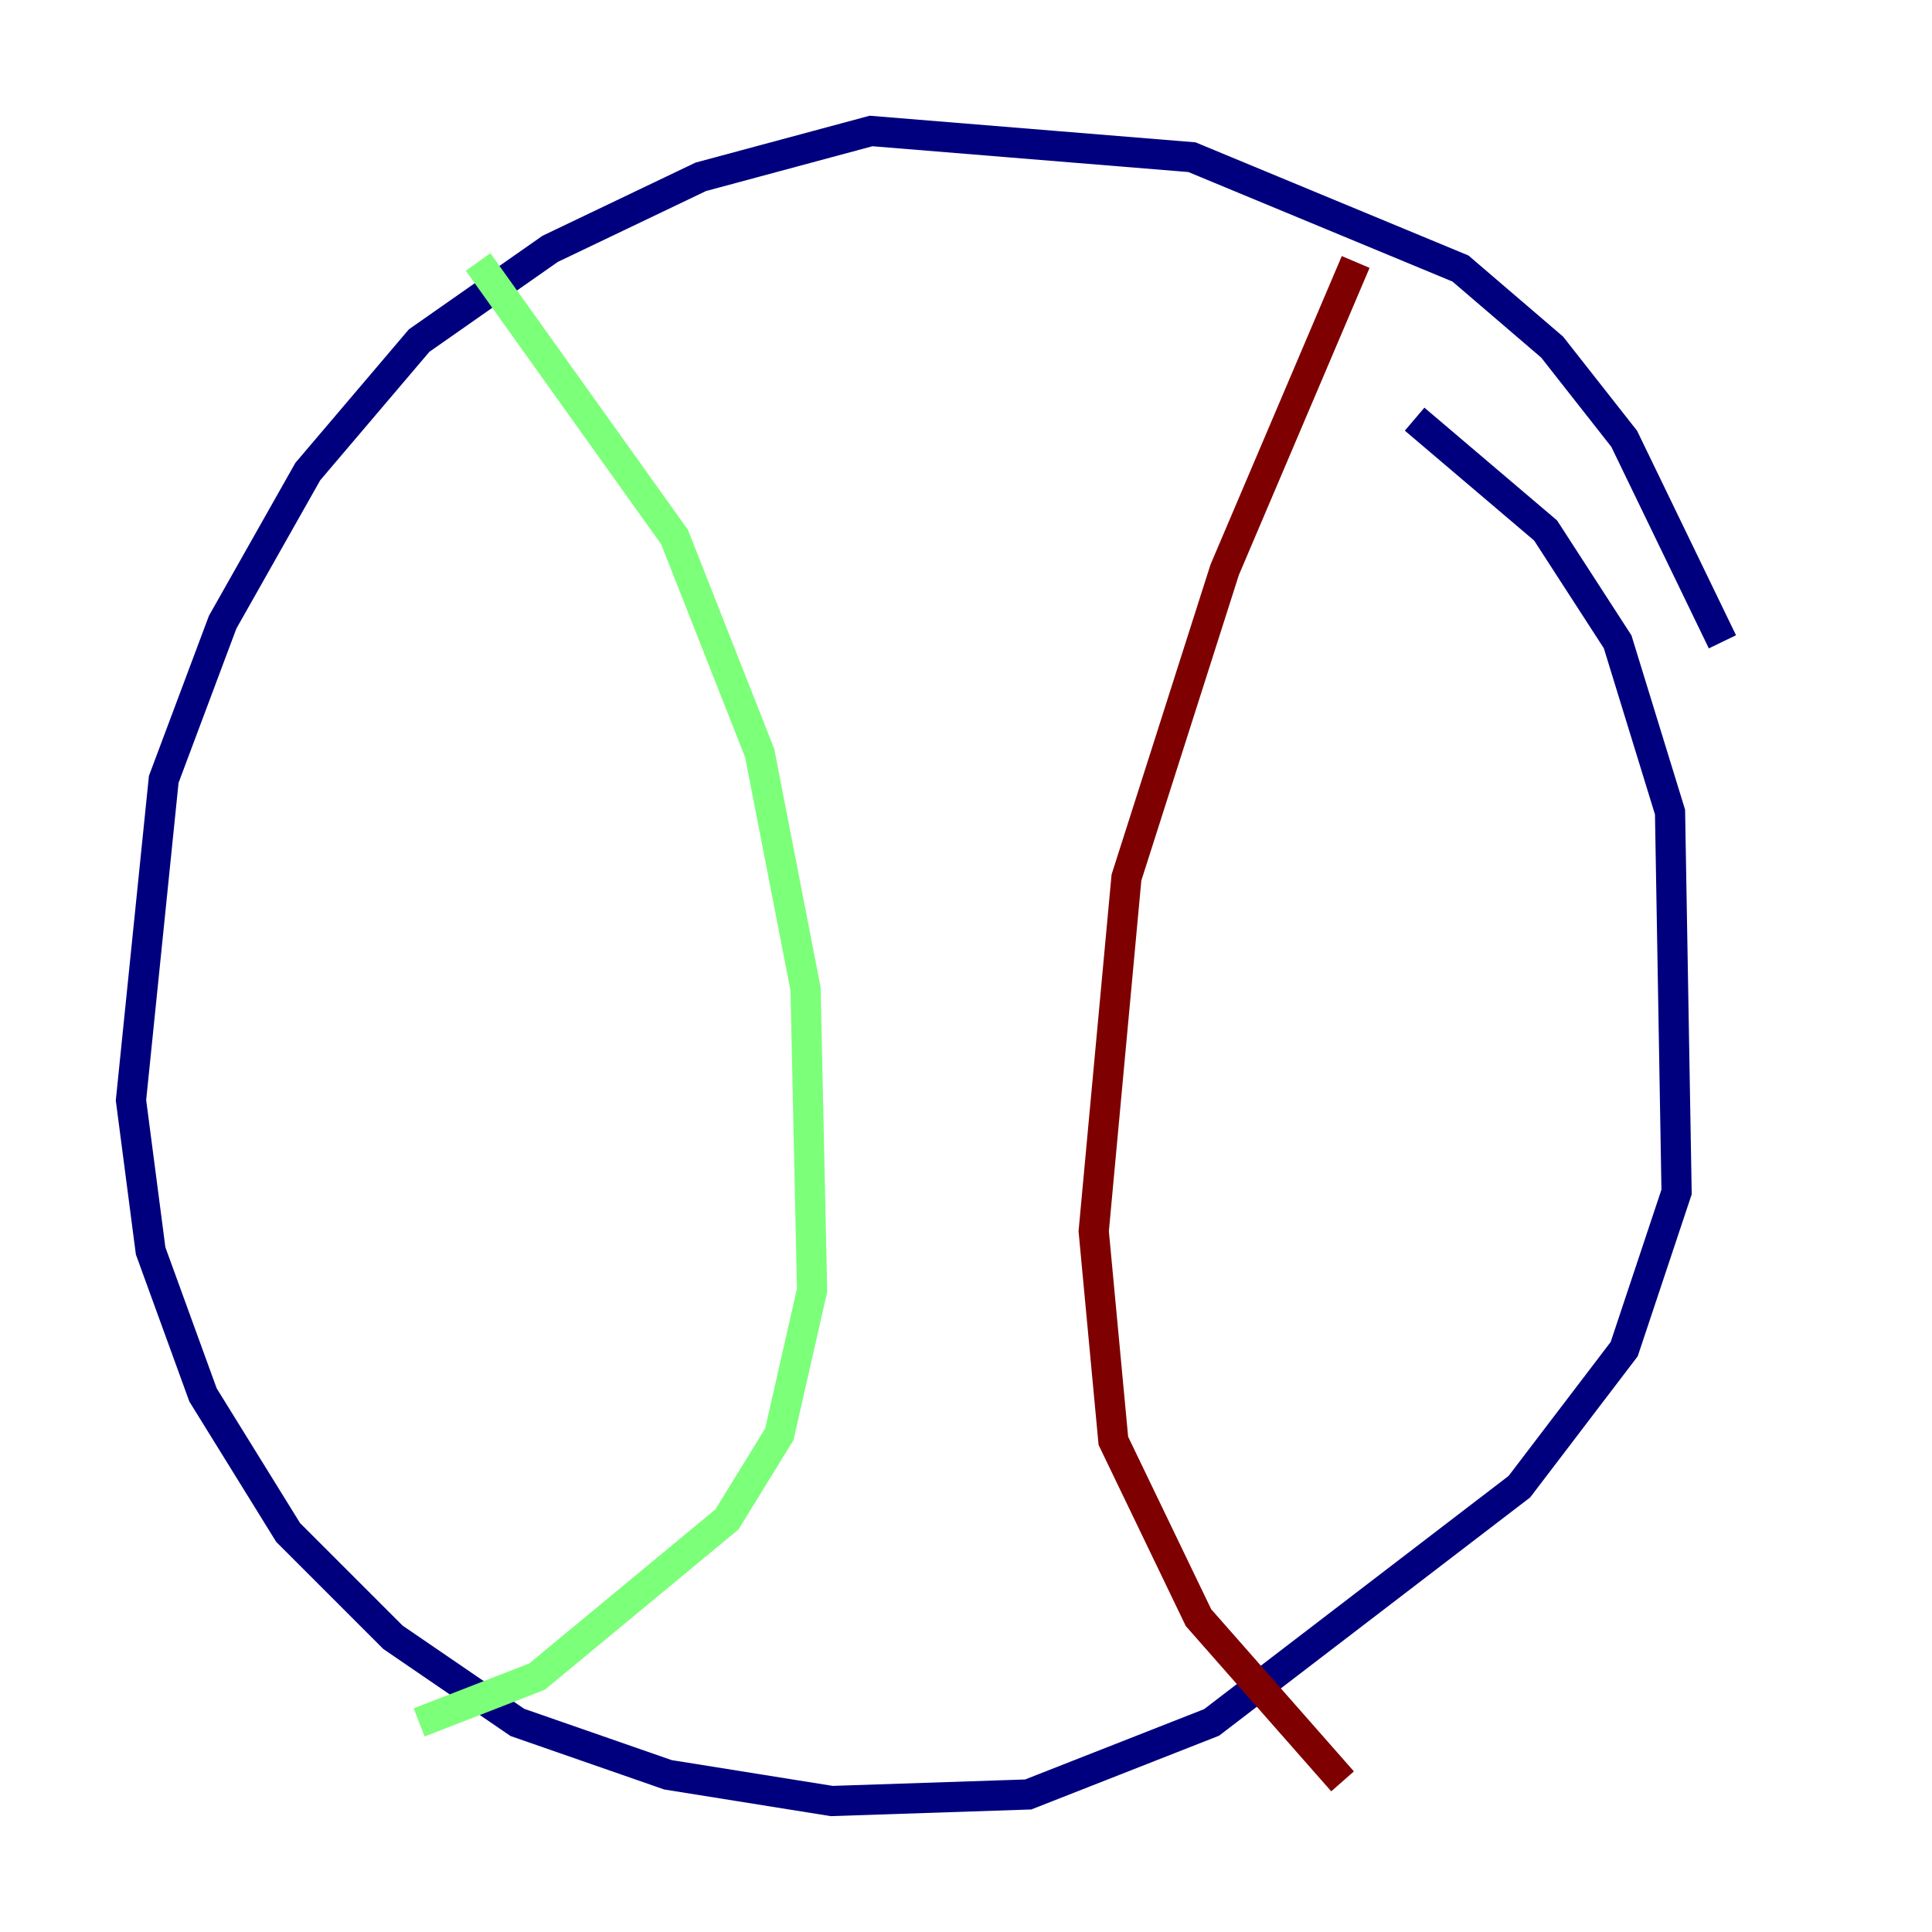 <?xml version="1.0" encoding="utf-8" ?>
<svg baseProfile="tiny" height="128" version="1.2" viewBox="0,0,128,128" width="128" xmlns="http://www.w3.org/2000/svg" xmlns:ev="http://www.w3.org/2001/xml-events" xmlns:xlink="http://www.w3.org/1999/xlink"><defs /><polyline fill="none" points="114.115,42.522 107.607,29.071 102.834,22.997 96.759,17.79 78.969,10.414 57.709,8.678 46.427,11.715 36.447,16.488 27.77,22.563 20.393,31.241 14.752,41.22 10.848,51.634 8.678,72.895 9.98,82.875 13.451,92.42 19.091,101.532 26.034,108.475 34.278,114.115 44.258,117.586 55.105,119.322 68.122,118.888 80.271,114.115 100.664,98.495 107.607,89.383 111.078,78.969 110.644,53.803 107.173,42.522 102.4,35.146 93.722,27.77" stroke="#00007f" stroke-width="2" /><polyline fill="none" points="31.675,17.356 44.691,35.58 50.332,49.898 53.37,65.519 53.803,85.478 51.634,95.024 48.163,100.664 35.58,111.078 27.77,114.115" stroke="#7cff79" stroke-width="2" /><polyline fill="none" points="89.817,17.356 81.139,37.749 74.63,58.142 72.461,81.573 73.763,95.458 79.403,107.173 88.949,118.02" stroke="#7f0000" stroke-width="2" /></svg>